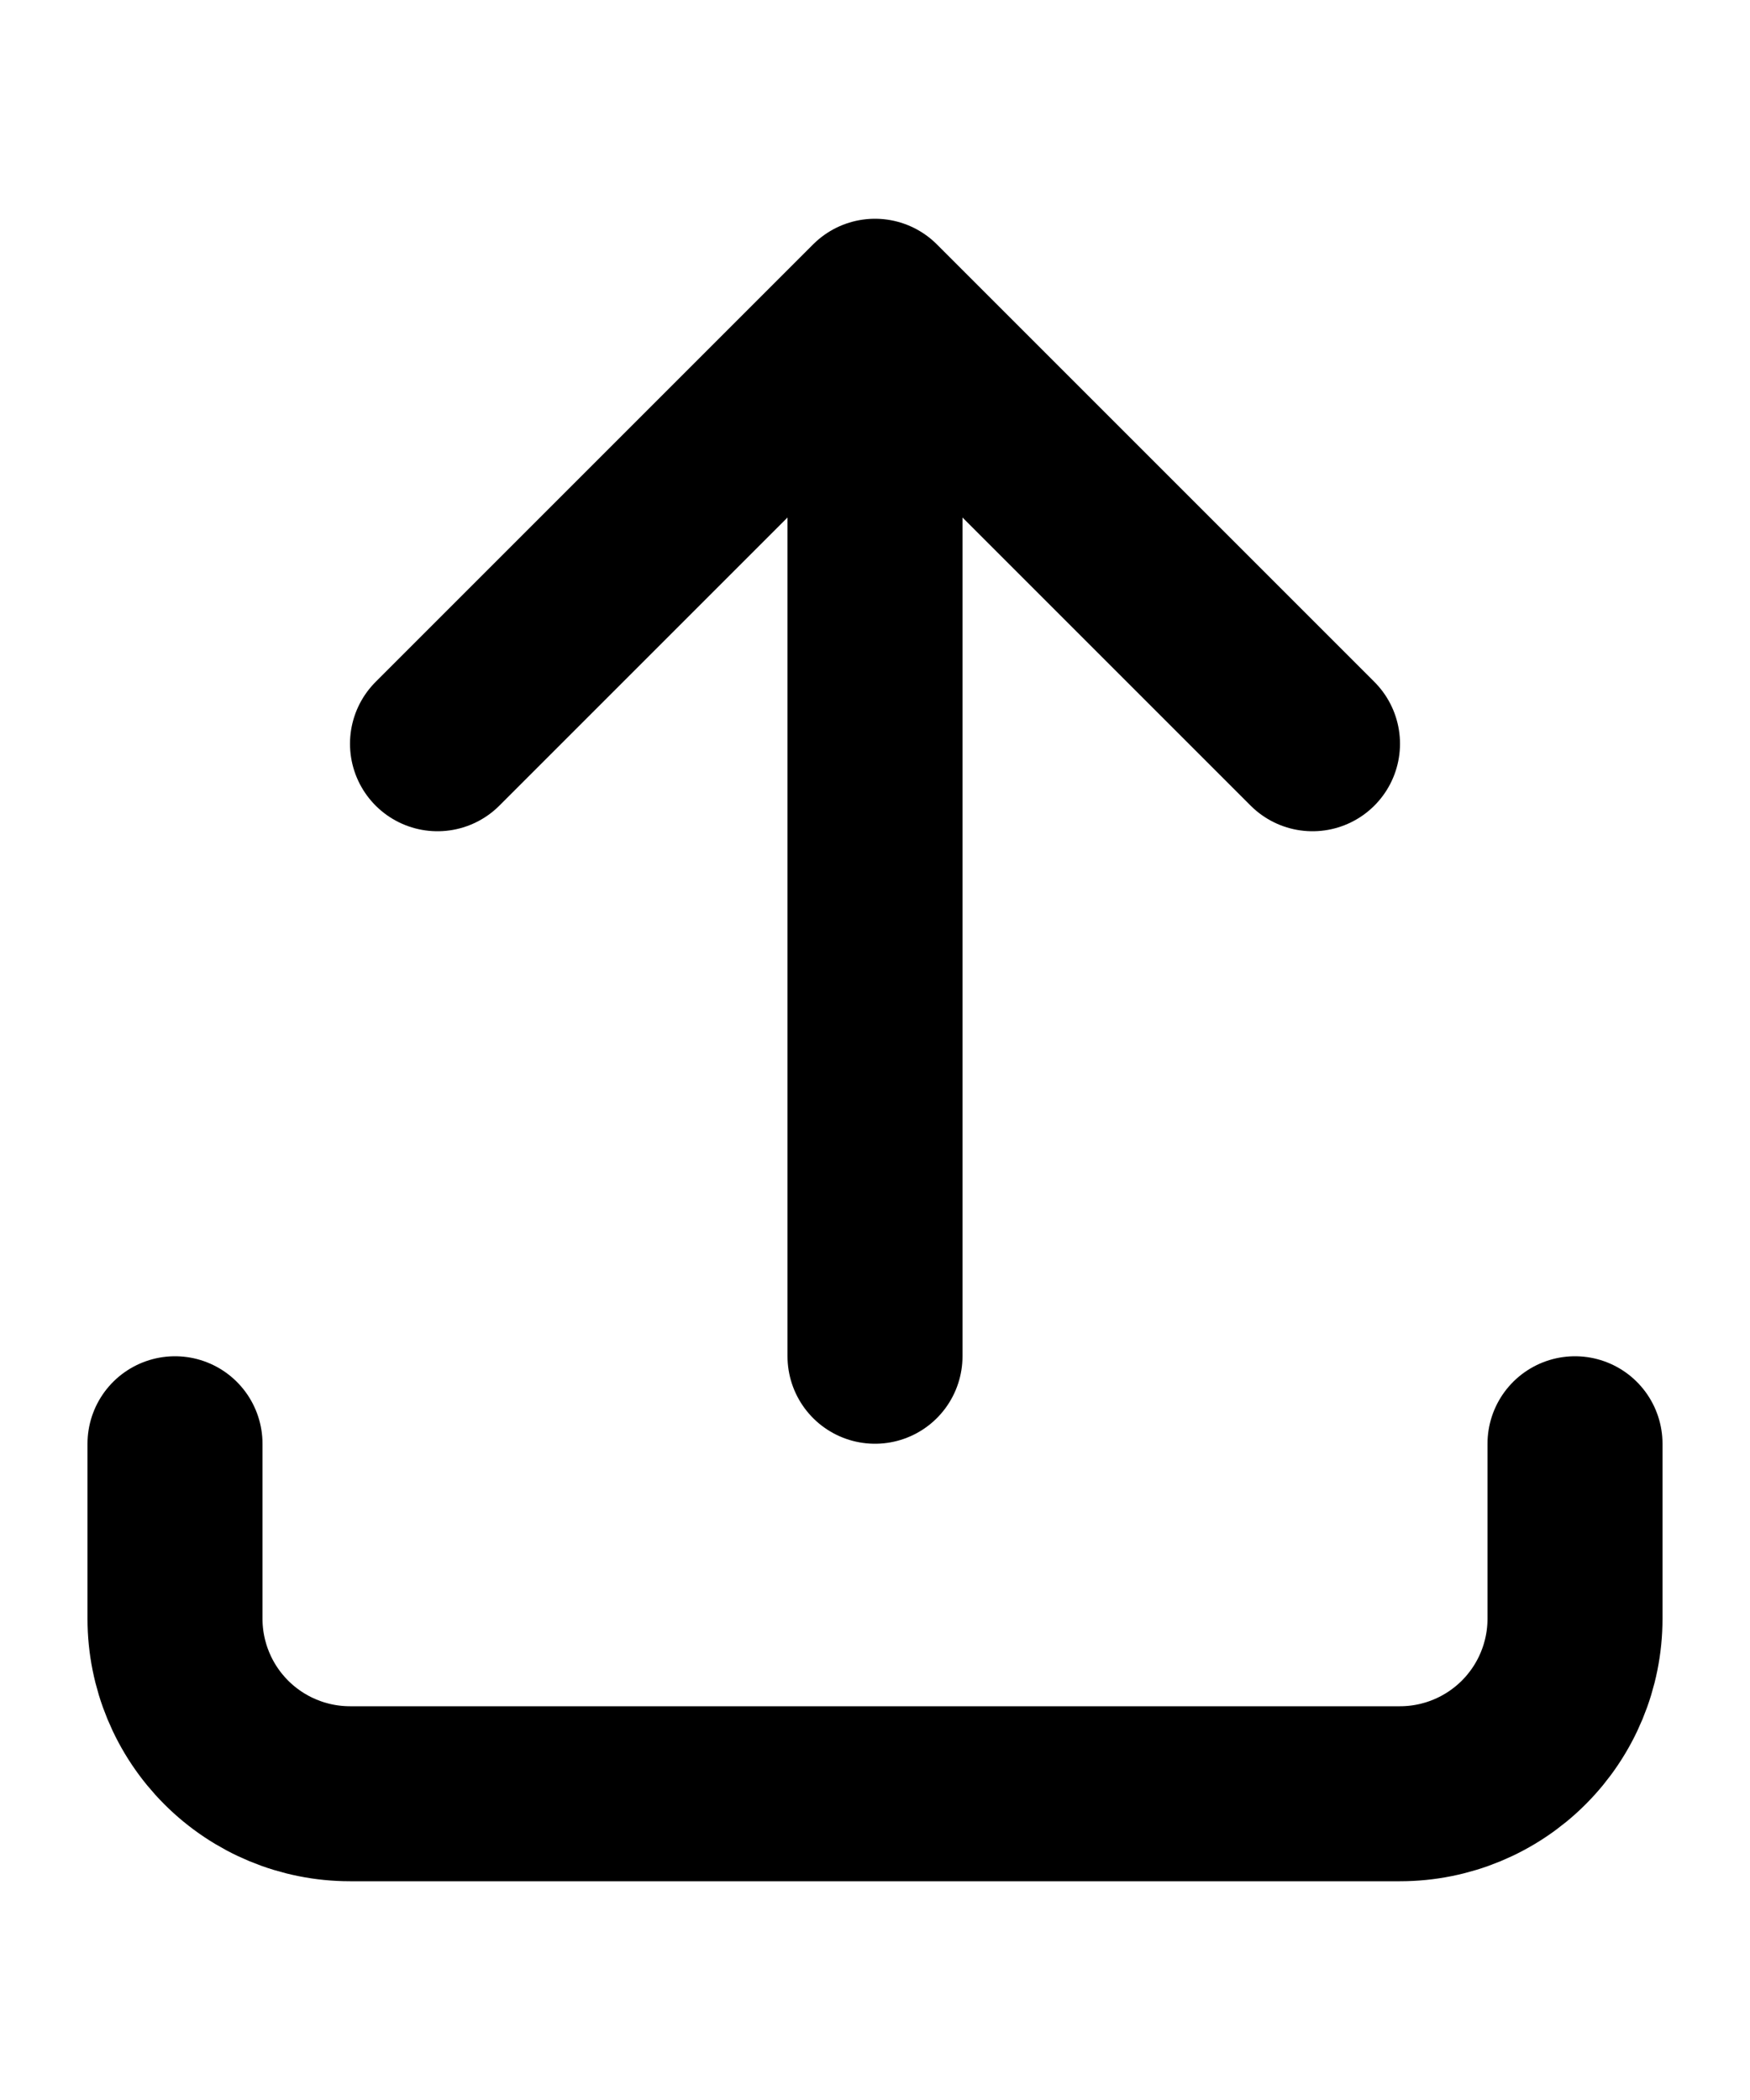 <svg width="20" height="24" viewBox="0 0 20 24" fill="none" xmlns="http://www.w3.org/2000/svg">
<path d="M2 16.5V18.5C2 19.03 2.211 19.539 2.586 19.914C2.961 20.289 3.47 20.5 4 20.5H16C16.53 20.5 17.039 20.289 17.414 19.914C17.789 19.539 18 19.03 18 18.5V16.5M5 8.5L10 3.5M10 3.5L15 8.5M10 3.5V15.5" stroke="black" stroke-width="2" stroke-linecap="round" stroke-linejoin="round"/>
</svg>
